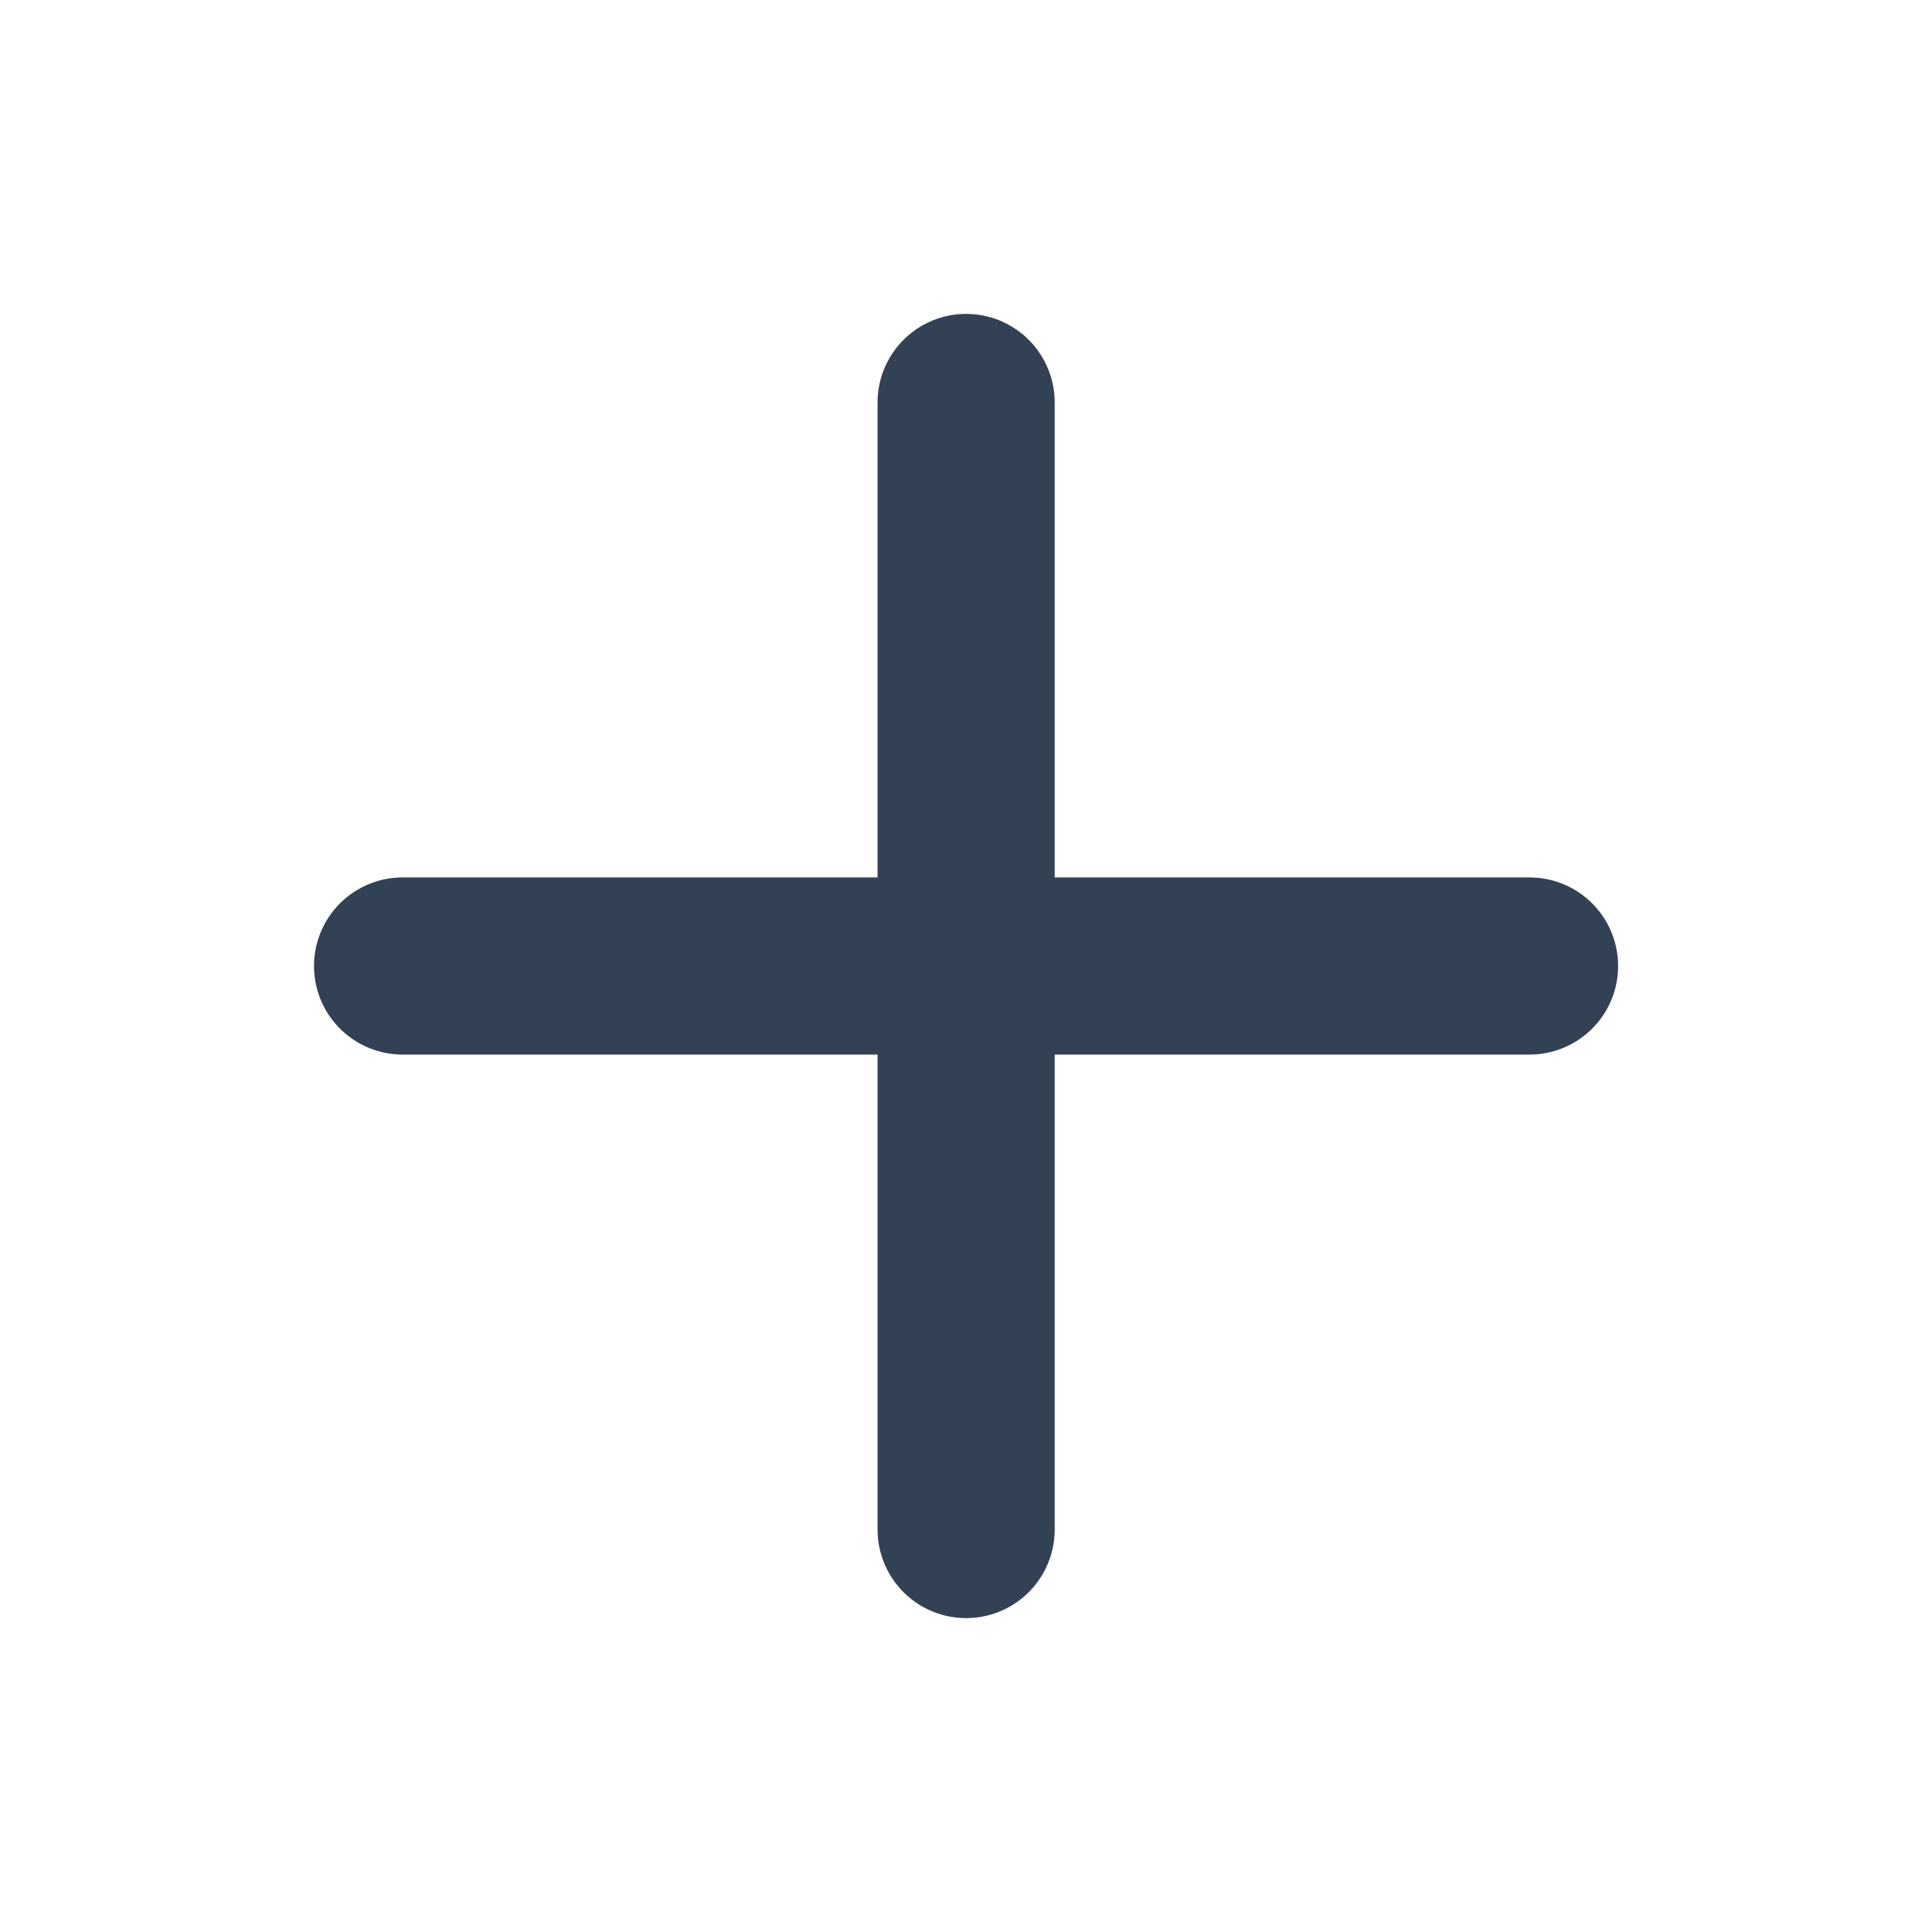 <svg width="16" height="16" viewBox="0 0 16 16" fill="none" xmlns="http://www.w3.org/2000/svg">
<path d="M8.001 3.333V12.667M3.334 8H12.667" stroke="#334155" stroke-width="1.467" stroke-linecap="round" stroke-linejoin="round"/>
</svg>
